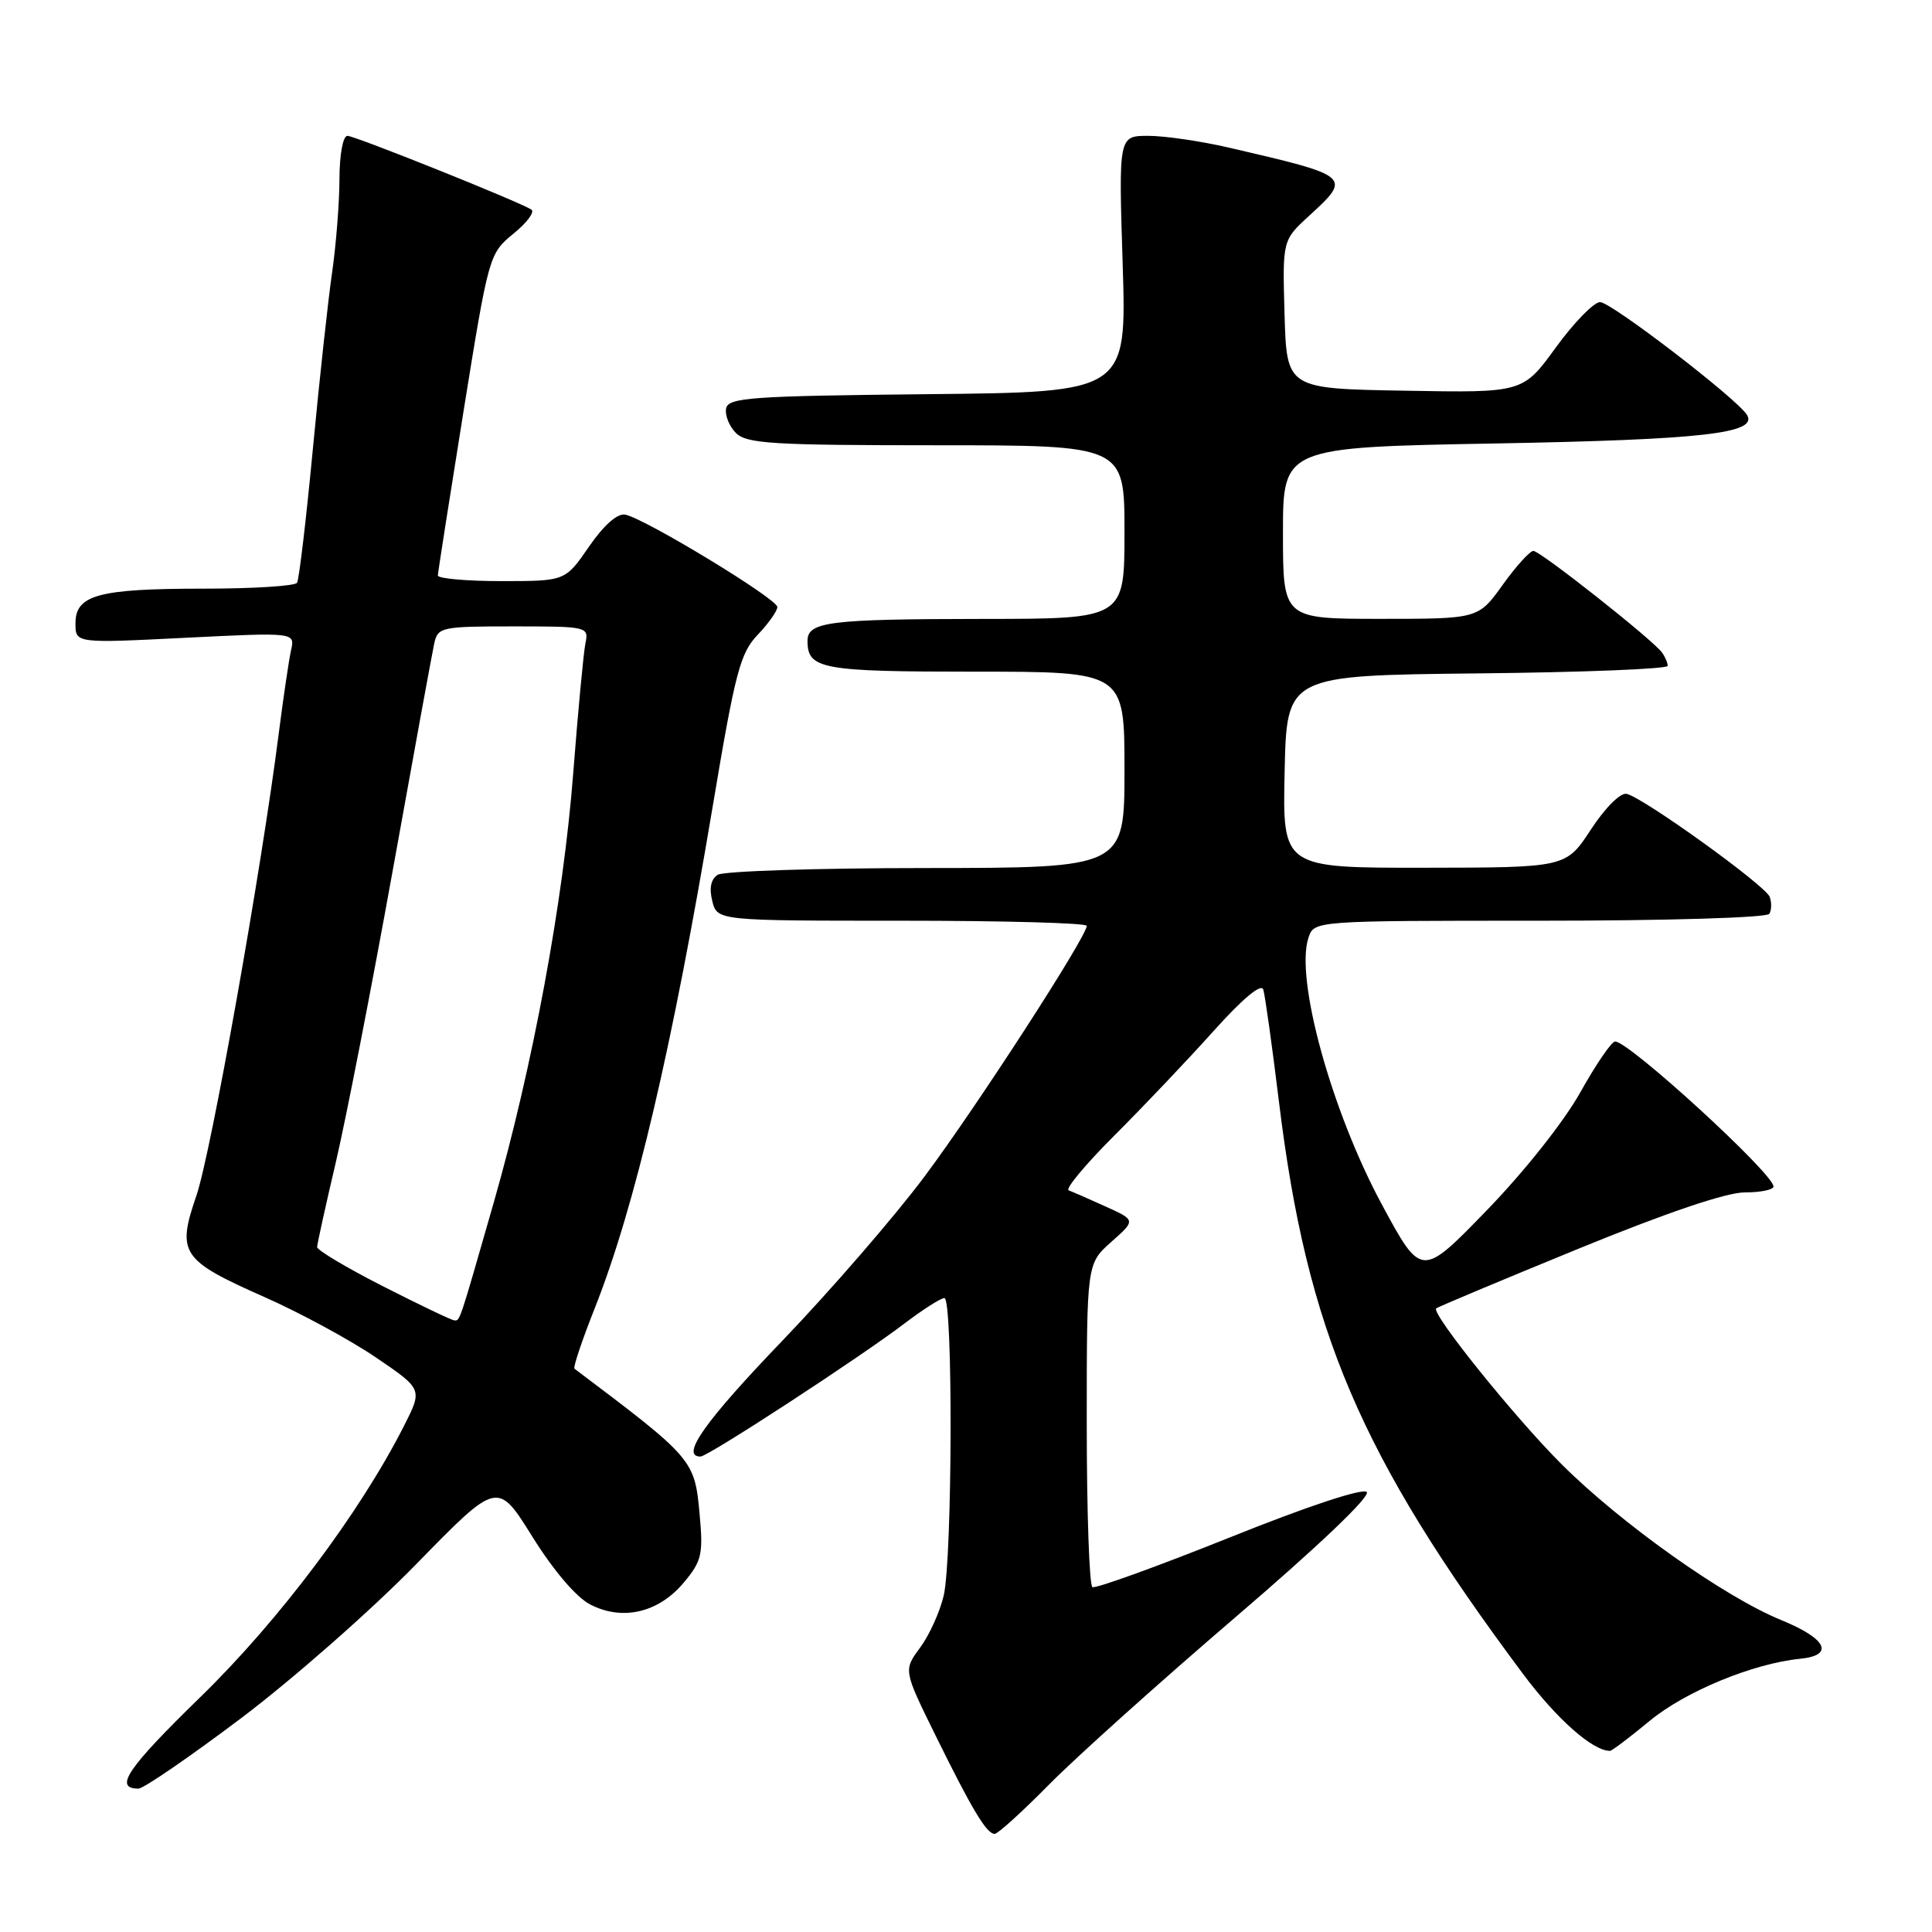 <?xml version="1.0" encoding="UTF-8" standalone="no"?>
<!DOCTYPE svg PUBLIC "-//W3C//DTD SVG 1.1//EN" "http://www.w3.org/Graphics/SVG/1.1/DTD/svg11.dtd" >
<svg xmlns="http://www.w3.org/2000/svg" xmlns:xlink="http://www.w3.org/1999/xlink" version="1.1" viewBox="0 0 256 256">
 <g >
 <path fill="currentColor"
d=" M 139.03 236.44 C 142.59 232.83 153.72 222.84 163.76 214.24 C 174.70 204.87 181.65 198.25 181.10 197.70 C 180.56 197.16 173.25 199.58 162.85 203.76 C 153.31 207.58 145.16 210.53 144.75 210.30 C 144.34 210.07 144.00 200.33 144.00 188.66 C 144.00 167.45 144.00 167.45 147.25 164.56 C 150.50 161.68 150.50 161.68 146.50 159.87 C 144.30 158.87 142.10 157.91 141.61 157.73 C 141.11 157.55 143.84 154.28 147.67 150.45 C 151.50 146.63 157.40 140.41 160.80 136.62 C 164.67 132.31 167.13 130.26 167.39 131.12 C 167.63 131.88 168.56 138.57 169.47 146.00 C 173.18 176.34 180.23 192.87 201.79 221.78 C 206.28 227.79 211.03 232.00 213.34 232.00 C 213.58 232.00 215.96 230.20 218.61 228.01 C 223.32 224.12 232.29 220.42 238.50 219.80 C 243.14 219.34 242.06 217.13 236.00 214.66 C 228.47 211.58 214.85 201.92 206.94 194.04 C 200.75 187.87 189.62 174.05 190.30 173.37 C 190.47 173.20 198.88 169.67 208.99 165.53 C 220.81 160.69 228.74 158.00 231.19 158.00 C 233.28 158.00 235.00 157.65 235.00 157.22 C 235.00 155.52 215.87 138.00 214.01 138.00 C 213.55 138.00 211.47 141.03 209.40 144.74 C 207.23 148.62 201.96 155.27 196.98 160.40 C 188.34 169.31 188.34 169.31 183.09 159.58 C 176.41 147.18 171.58 129.62 173.38 124.25 C 174.13 122.00 174.13 122.00 204.01 122.00 C 220.87 122.00 234.13 121.60 234.44 121.09 C 234.75 120.59 234.77 119.57 234.49 118.83 C 233.90 117.31 217.74 105.67 215.53 105.19 C 214.72 105.01 212.68 107.04 210.80 109.92 C 207.50 114.96 207.50 114.96 188.72 114.98 C 169.94 115.00 169.94 115.00 170.22 102.25 C 170.50 89.50 170.50 89.50 195.75 89.23 C 209.64 89.09 220.99 88.64 220.98 88.23 C 220.98 87.83 220.64 87.04 220.23 86.47 C 219.05 84.81 204.10 73.00 203.18 73.00 C 202.72 73.00 200.88 75.03 199.11 77.50 C 195.88 82.00 195.88 82.00 182.94 82.00 C 170.00 82.00 170.00 82.00 170.00 70.64 C 170.00 59.27 170.00 59.27 198.25 58.76 C 225.61 58.26 233.00 57.42 231.48 54.97 C 230.15 52.82 213.45 40.00 212.01 40.03 C 211.18 40.05 208.54 42.76 206.15 46.05 C 201.79 52.05 201.79 52.05 186.15 51.77 C 170.50 51.50 170.50 51.50 170.21 41.67 C 169.93 31.84 169.93 31.84 173.46 28.60 C 179.15 23.39 179.08 23.32 162.79 19.55 C 159.11 18.70 154.32 18.00 152.16 18.00 C 148.22 18.00 148.22 18.00 148.76 34.98 C 149.29 51.97 149.29 51.97 122.91 52.23 C 99.46 52.47 96.49 52.68 96.21 54.13 C 96.04 55.02 96.63 56.49 97.52 57.38 C 98.93 58.79 102.42 59.00 124.07 59.00 C 149.00 59.00 149.00 59.00 149.00 70.50 C 149.00 82.00 149.00 82.00 130.25 82.01 C 109.83 82.03 107.00 82.38 107.00 84.92 C 107.00 88.66 108.83 89.00 129.20 89.00 C 149.00 89.00 149.00 89.00 149.00 102.00 C 149.00 115.00 149.00 115.00 122.75 115.02 C 108.31 115.02 95.88 115.43 95.11 115.91 C 94.20 116.49 93.95 117.67 94.38 119.39 C 95.04 122.00 95.04 122.00 119.52 122.00 C 132.98 122.00 144.00 122.30 144.00 122.68 C 144.00 124.10 129.40 146.67 122.52 155.87 C 118.57 161.17 110.08 170.97 103.67 177.65 C 93.39 188.35 90.10 193.00 92.82 193.00 C 93.81 193.00 113.81 179.96 119.89 175.34 C 122.31 173.50 124.67 172.00 125.14 172.00 C 126.29 172.00 126.20 206.43 125.05 211.41 C 124.55 213.56 123.14 216.67 121.92 218.32 C 119.71 221.31 119.71 221.31 123.94 229.91 C 128.80 239.78 130.73 243.00 131.80 243.00 C 132.22 243.00 135.47 240.05 139.03 236.44 Z  M 32.04 227.60 C 38.89 222.42 49.32 213.25 55.21 207.20 C 65.93 196.22 65.93 196.22 70.54 203.62 C 73.35 208.12 76.36 211.65 78.20 212.60 C 82.46 214.81 87.23 213.70 90.56 209.75 C 92.98 206.87 93.19 206.00 92.71 200.71 C 92.04 193.40 91.95 193.29 76.12 181.36 C 75.91 181.21 77.13 177.57 78.83 173.29 C 84.14 159.85 89.08 138.84 94.47 106.66 C 97.42 89.05 98.09 86.52 100.40 84.11 C 101.83 82.61 103.00 80.96 103.00 80.43 C 103.00 79.35 85.40 68.67 82.84 68.19 C 81.80 68.00 80.01 69.58 78.04 72.44 C 74.90 77.00 74.90 77.00 66.45 77.00 C 61.80 77.00 58.01 76.66 58.02 76.25 C 58.03 75.84 59.56 66.08 61.41 54.56 C 64.76 33.77 64.81 33.61 68.04 30.96 C 69.84 29.50 70.90 28.06 70.40 27.76 C 68.46 26.59 47.02 18.00 46.04 18.00 C 45.44 18.00 44.99 20.45 44.98 23.75 C 44.97 26.91 44.53 32.46 44.01 36.08 C 43.48 39.70 42.33 50.26 41.45 59.55 C 40.57 68.84 39.63 76.79 39.36 77.22 C 39.10 77.65 33.54 78.00 27.01 78.00 C 13.04 78.00 10.00 78.82 10.00 82.60 C 10.00 85.24 10.00 85.24 24.55 84.51 C 39.09 83.79 39.09 83.79 38.57 86.14 C 38.28 87.44 37.56 92.33 36.96 97.00 C 34.67 115.10 27.96 152.81 26.02 158.44 C 23.40 166.07 24.01 166.98 35.03 171.86 C 39.72 173.93 46.36 177.53 49.78 179.85 C 56.00 184.07 56.00 184.07 53.54 188.92 C 47.71 200.42 37.01 214.68 26.59 224.83 C 16.85 234.32 15.03 237.00 18.35 237.00 C 19.02 237.00 25.18 232.77 32.04 227.60 Z  M 50.75 170.44 C 45.94 167.99 42.01 165.65 42.02 165.24 C 42.03 164.83 43.14 159.78 44.50 154.00 C 45.85 148.22 49.23 130.90 52.01 115.50 C 54.78 100.10 57.27 86.49 57.54 85.25 C 58.02 83.10 58.48 83.00 68.04 83.00 C 77.88 83.00 78.03 83.04 77.57 85.25 C 77.32 86.49 76.59 94.25 75.95 102.50 C 74.65 119.40 70.60 141.25 65.43 159.32 C 60.78 175.54 60.96 175.01 60.18 174.95 C 59.81 174.92 55.56 172.89 50.75 170.44 Z "/>
</g>
</svg>